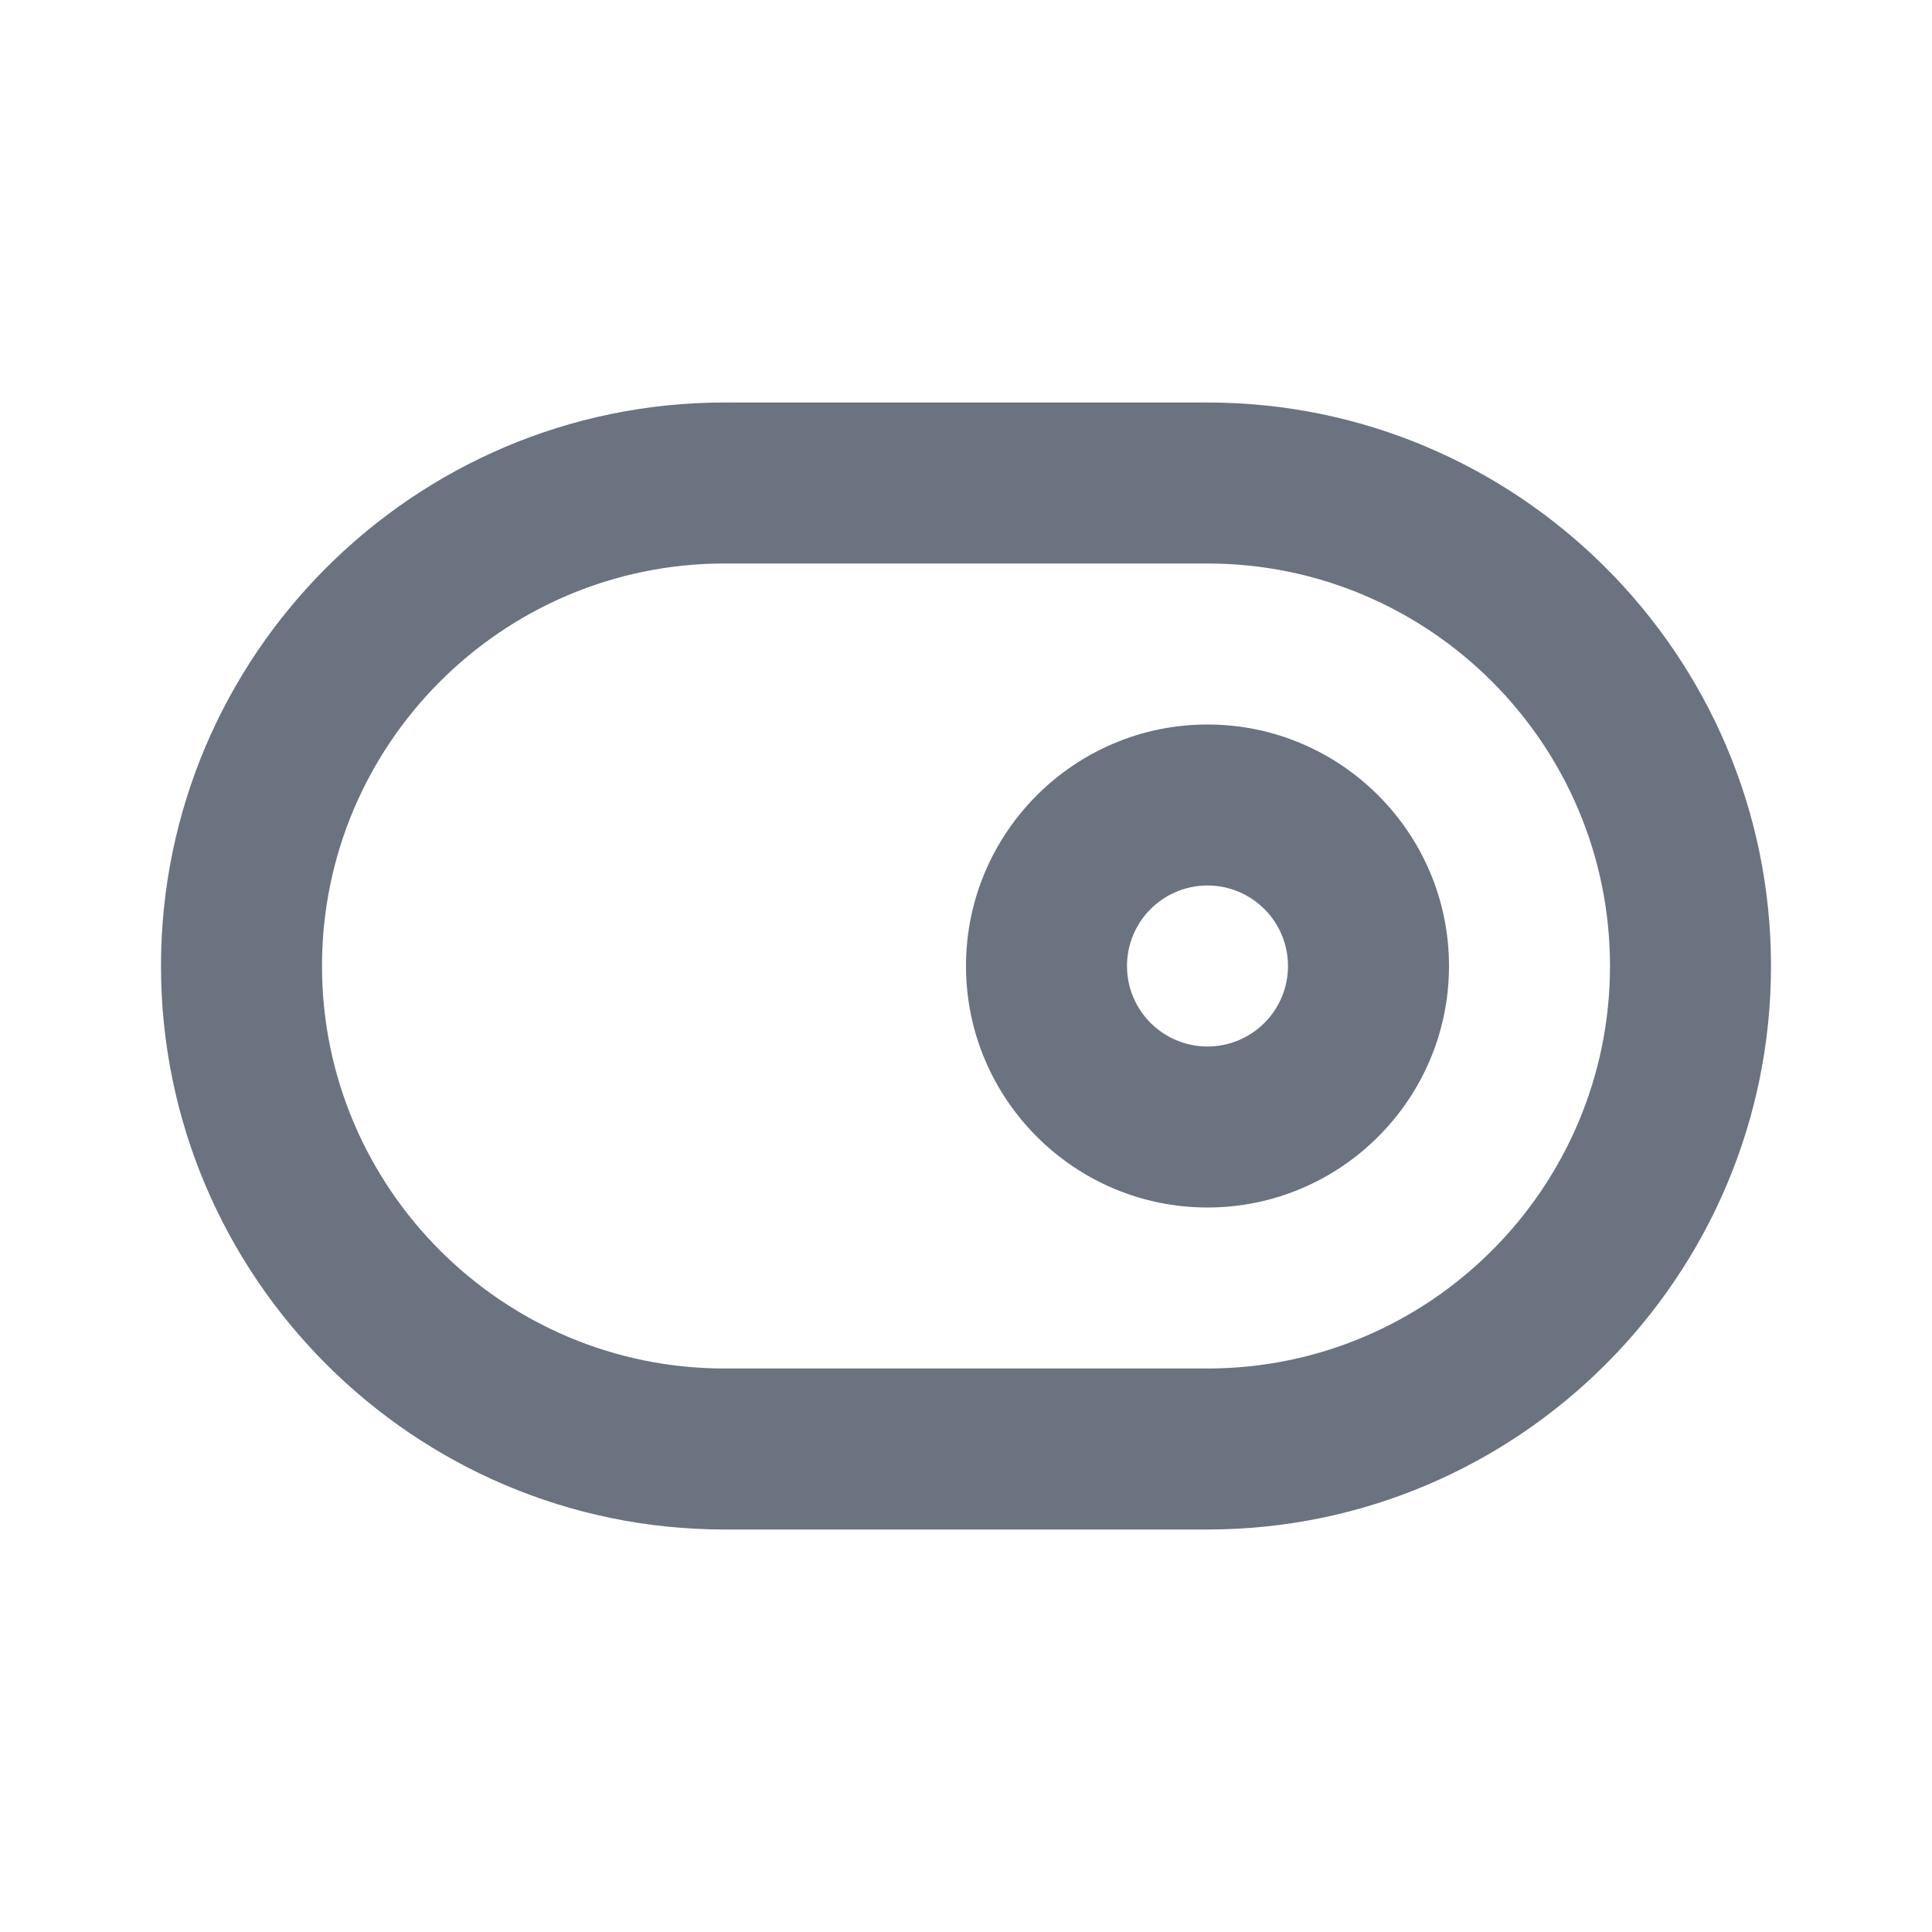 <svg fill="none" height="24" viewBox="0 0 24 24" width="24" xmlns="http://www.w3.org/2000/svg"><path clip-rule="evenodd" d="m15 13c-.552 0-1-.448-1-1s.448-1 1-1 1 .448 1 1-.448 1-1 1zm0-4c-1.654 0-3 1.346-3 3s1.346 3 3 3 3-1.346 3-3-1.346-3-3-3zm0 8h-6c-2.757 0-5-2.243-5-5 0-2.757 2.243-5 5-5h6c2.757 0 5 2.243 5 5 0 2.757-2.243 5-5 5zm0-12h-6c-3.859 0-7 3.141-7 7s3.141 7 7 7h6c3.859 0 7-3.141 7-7s-3.141-7-7-7z" fill="#6b7280" fill-rule="evenodd"/></svg>